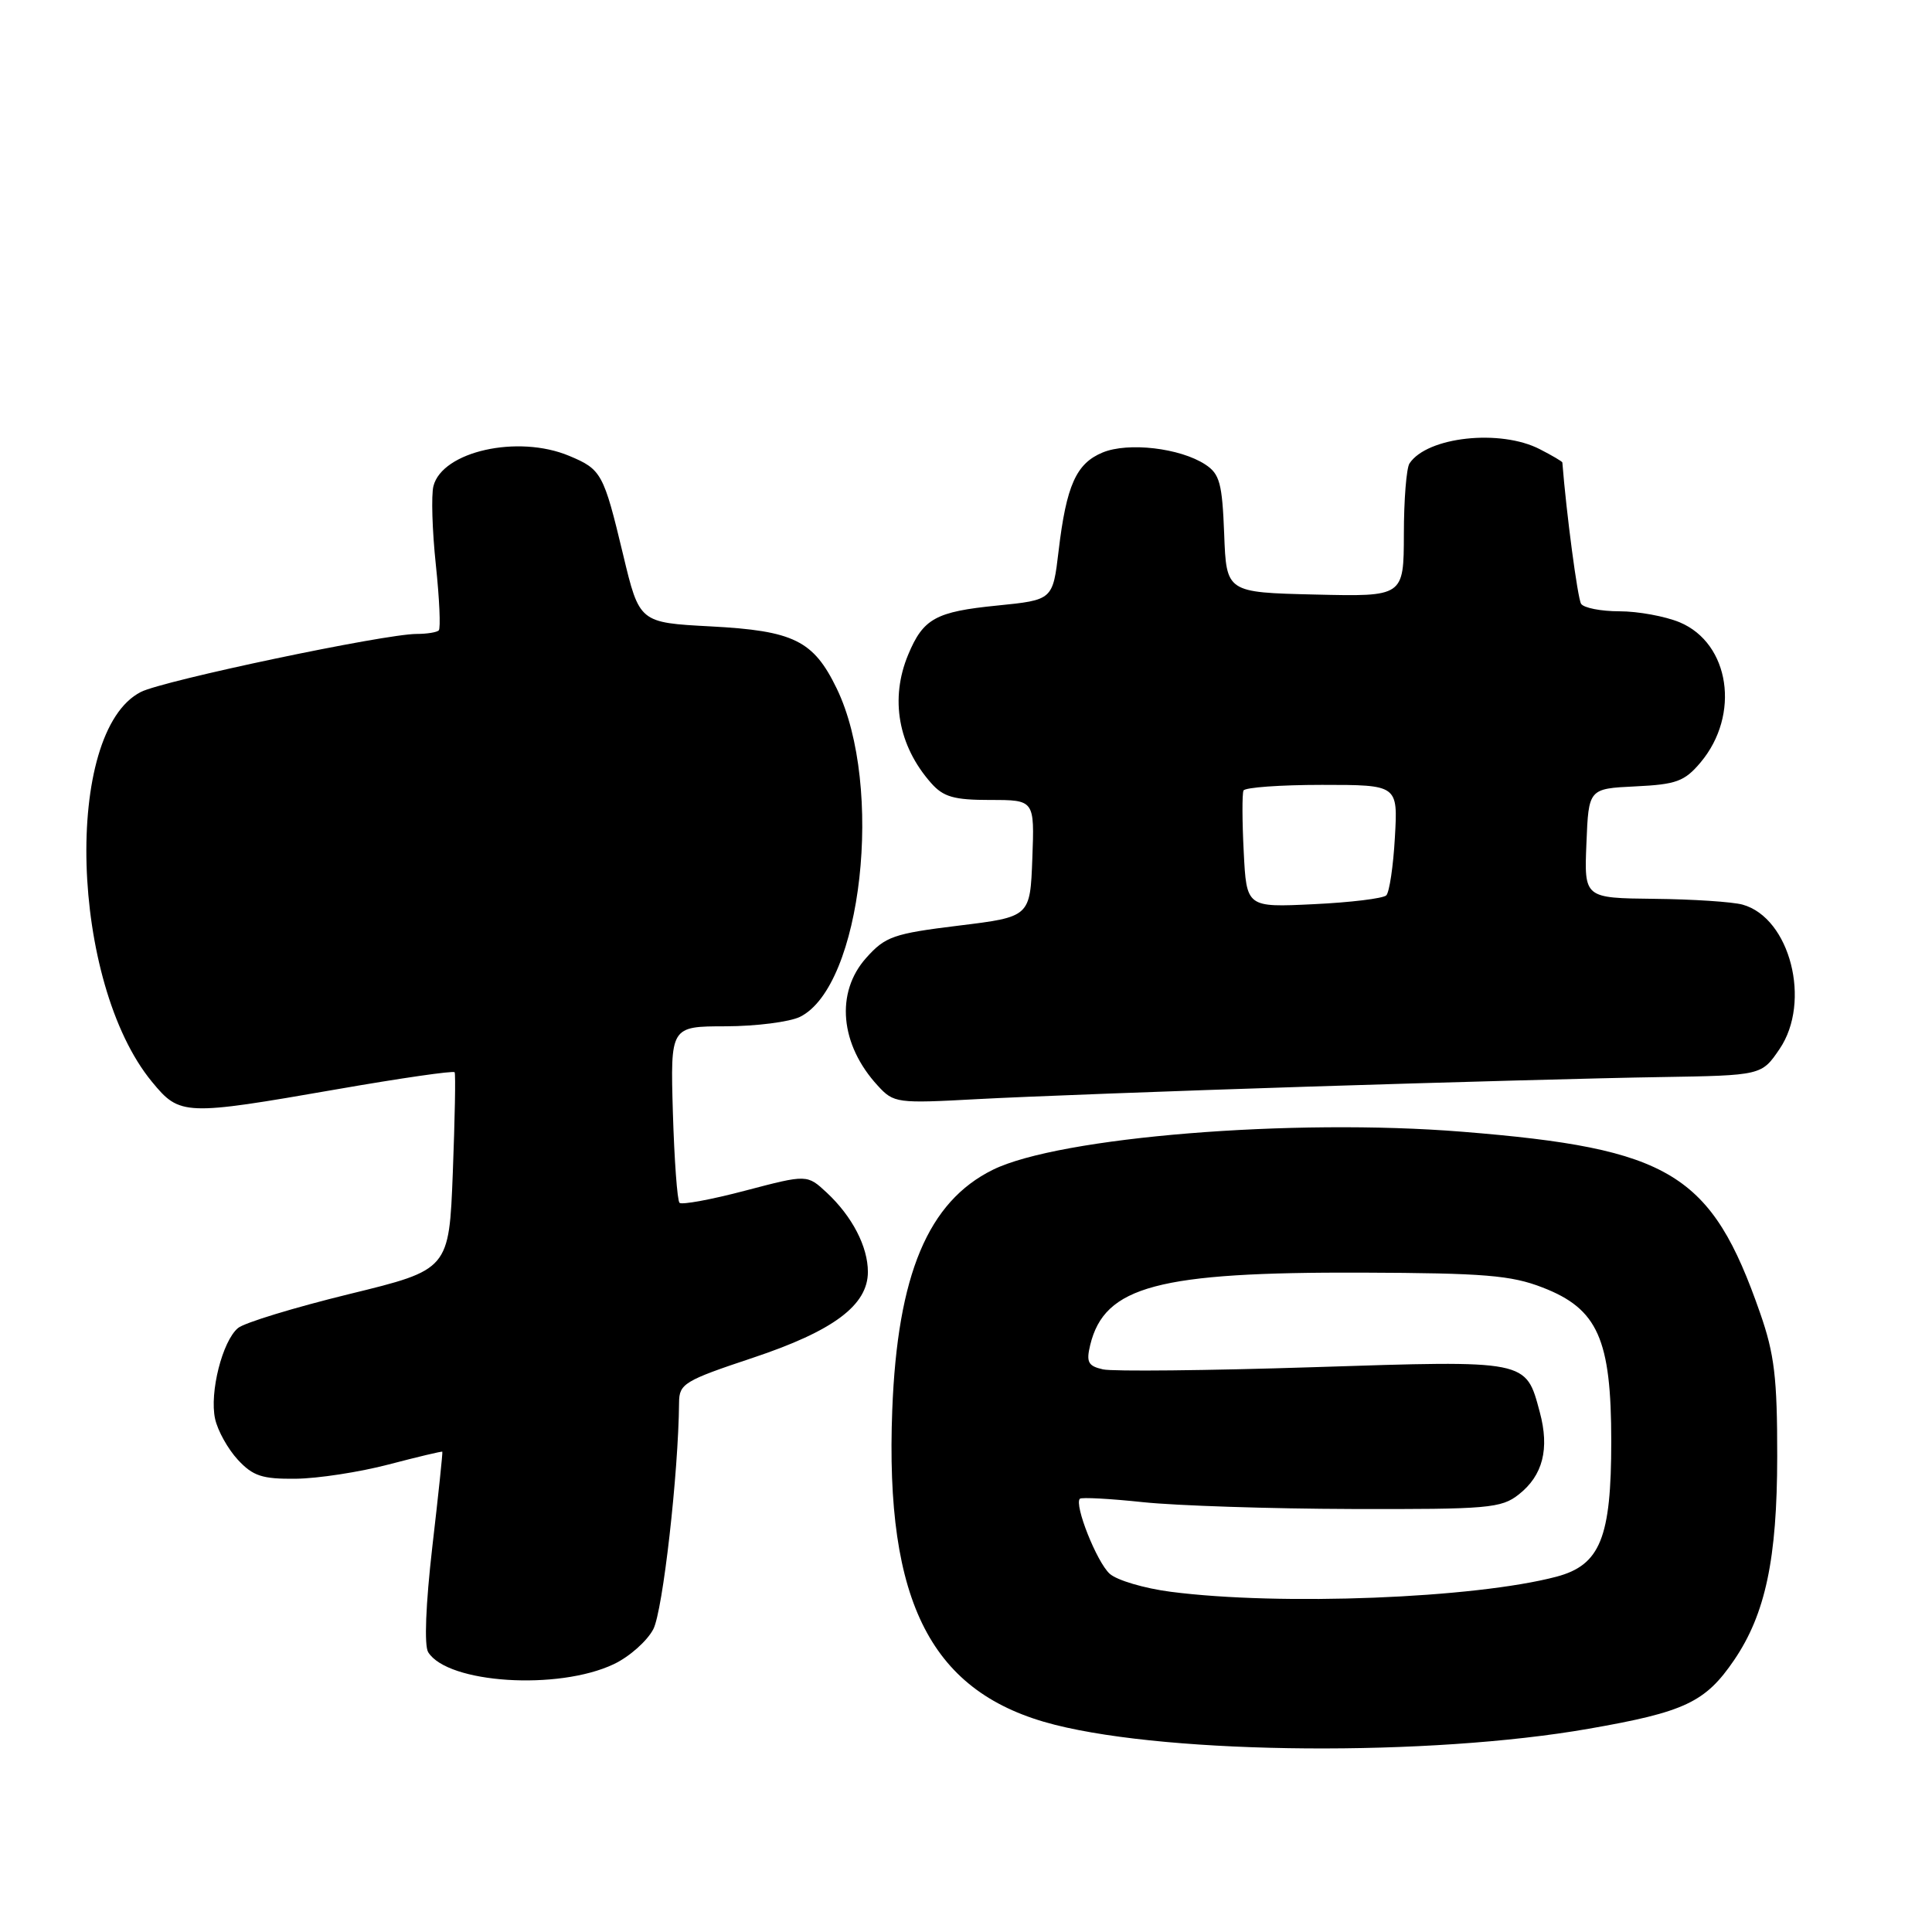 <?xml version="1.0" encoding="UTF-8" standalone="no"?>
<!DOCTYPE svg PUBLIC "-//W3C//DTD SVG 1.1//EN" "http://www.w3.org/Graphics/SVG/1.1/DTD/svg11.dtd" >
<svg xmlns="http://www.w3.org/2000/svg" xmlns:xlink="http://www.w3.org/1999/xlink" version="1.1" viewBox="0 0 256 256">
 <g >
 <path fill="currentColor"
d=" M 210.50 229.07 C 223.25 226.85 225.97 225.56 229.78 219.97 C 233.93 213.87 235.48 206.56 235.49 193.00 C 235.50 182.57 235.12 179.42 233.23 174.00 C 226.77 155.46 221.39 152.18 193.74 149.96 C 171.29 148.15 140.38 150.66 131.56 155.00 C 122.97 159.24 118.92 168.89 118.23 186.81 C 117.24 212.44 123.43 224.42 139.80 228.55 C 155.44 232.50 189.46 232.75 210.50 229.07 Z  M 81.33 220.51 C 83.40 219.53 85.75 217.44 86.57 215.87 C 87.83 213.43 89.90 195.19 89.98 185.83 C 90.00 183.35 90.68 182.94 99.74 179.92 C 110.43 176.36 115.00 172.95 115.00 168.53 C 115.00 165.19 112.92 161.18 109.57 158.05 C 106.95 155.61 106.95 155.61 98.77 157.76 C 94.27 158.95 90.34 159.67 90.04 159.38 C 89.74 159.08 89.35 153.70 89.16 147.42 C 88.83 136.00 88.83 136.00 96.16 135.99 C 100.20 135.98 104.62 135.41 106.00 134.74 C 114.20 130.68 117.16 104.23 110.87 91.23 C 107.79 84.87 105.18 83.58 94.16 83.00 C 84.72 82.50 84.72 82.50 82.56 73.47 C 79.98 62.70 79.70 62.19 75.41 60.40 C 68.63 57.56 58.59 59.81 57.43 64.42 C 57.13 65.62 57.27 70.31 57.75 74.83 C 58.23 79.35 58.40 83.26 58.14 83.53 C 57.88 83.79 56.56 84.00 55.21 84.00 C 50.97 84.00 21.64 90.17 18.66 91.69 C 8.35 96.96 9.30 130.20 20.14 143.35 C 23.84 147.84 24.39 147.86 44.67 144.33 C 53.09 142.86 60.10 141.85 60.24 142.08 C 60.39 142.31 60.27 148.29 60.00 155.37 C 59.50 168.24 59.50 168.24 46.28 171.47 C 39.01 173.25 32.38 175.27 31.54 175.97 C 29.47 177.69 27.74 184.53 28.50 188.00 C 28.84 189.57 30.20 192.00 31.51 193.42 C 33.52 195.59 34.75 195.99 39.20 195.94 C 42.12 195.91 47.65 195.06 51.50 194.05 C 55.35 193.04 58.55 192.28 58.61 192.36 C 58.68 192.44 58.08 198.12 57.28 205.00 C 56.41 212.59 56.19 218.06 56.74 218.93 C 59.33 223.07 73.96 224.01 81.33 220.51 Z  M 173.50 143.98 C 191.65 143.40 212.56 142.83 219.96 142.72 C 233.42 142.50 233.42 142.50 235.80 139.00 C 240.05 132.75 237.20 121.63 230.91 119.87 C 229.58 119.50 224.32 119.15 219.21 119.10 C 209.91 119.00 209.91 119.00 210.21 111.75 C 210.50 104.50 210.50 104.50 216.70 104.20 C 222.12 103.94 223.20 103.55 225.33 101.03 C 230.63 94.72 229.22 85.25 222.57 82.46 C 220.64 81.66 217.05 81.00 214.59 81.00 C 212.13 81.00 209.84 80.55 209.50 80.00 C 209.04 79.25 207.55 68.03 207.02 61.28 C 207.01 61.15 205.67 60.36 204.05 59.53 C 198.82 56.82 189.12 57.87 186.77 61.40 C 186.36 62.00 186.02 66.23 186.02 70.78 C 186.00 79.06 186.00 79.06 174.25 78.78 C 162.50 78.50 162.50 78.50 162.21 70.75 C 161.95 64.03 161.62 62.80 159.71 61.55 C 156.37 59.36 149.48 58.56 146.10 59.96 C 142.60 61.41 141.30 64.32 140.27 73.00 C 139.50 79.50 139.50 79.50 132.12 80.24 C 123.99 81.05 122.34 81.96 120.35 86.72 C 117.90 92.57 119.00 98.80 123.37 103.75 C 125.00 105.60 126.39 106.00 131.22 106.00 C 137.08 106.00 137.08 106.00 136.79 113.74 C 136.50 121.49 136.50 121.49 127.03 122.65 C 118.38 123.71 117.31 124.09 114.78 126.92 C 110.67 131.51 111.30 138.43 116.32 143.87 C 118.43 146.17 118.84 146.22 129.50 145.64 C 135.55 145.31 155.35 144.56 173.50 143.98 Z  M 155.13 210.92 C 151.63 210.47 147.99 209.39 147.04 208.53 C 145.33 206.99 142.30 199.36 143.09 198.59 C 143.31 198.38 147.10 198.58 151.50 199.05 C 155.90 199.51 168.33 199.92 179.12 199.95 C 197.21 200.00 198.93 199.85 201.25 198.02 C 204.44 195.51 205.34 191.98 204.03 187.12 C 202.16 180.15 202.56 180.24 174.00 181.16 C 159.97 181.61 147.44 181.74 146.15 181.45 C 144.17 181.00 143.91 180.49 144.46 178.21 C 146.36 170.42 153.44 168.54 180.50 168.63 C 196.68 168.69 200.23 168.98 204.40 170.60 C 211.72 173.43 213.50 177.43 213.50 191.00 C 213.50 203.77 212.04 207.38 206.24 208.92 C 195.38 211.79 169.64 212.80 155.13 210.92 Z  M 164.80 112.87 C 164.59 108.82 164.58 105.16 164.77 104.75 C 164.96 104.34 169.64 104.00 175.17 104.00 C 185.23 104.00 185.23 104.00 184.83 110.95 C 184.62 114.77 184.10 118.23 183.69 118.64 C 183.28 119.05 178.95 119.58 174.06 119.81 C 165.17 120.24 165.17 120.24 164.80 112.87 Z "/>
</g>
</svg>